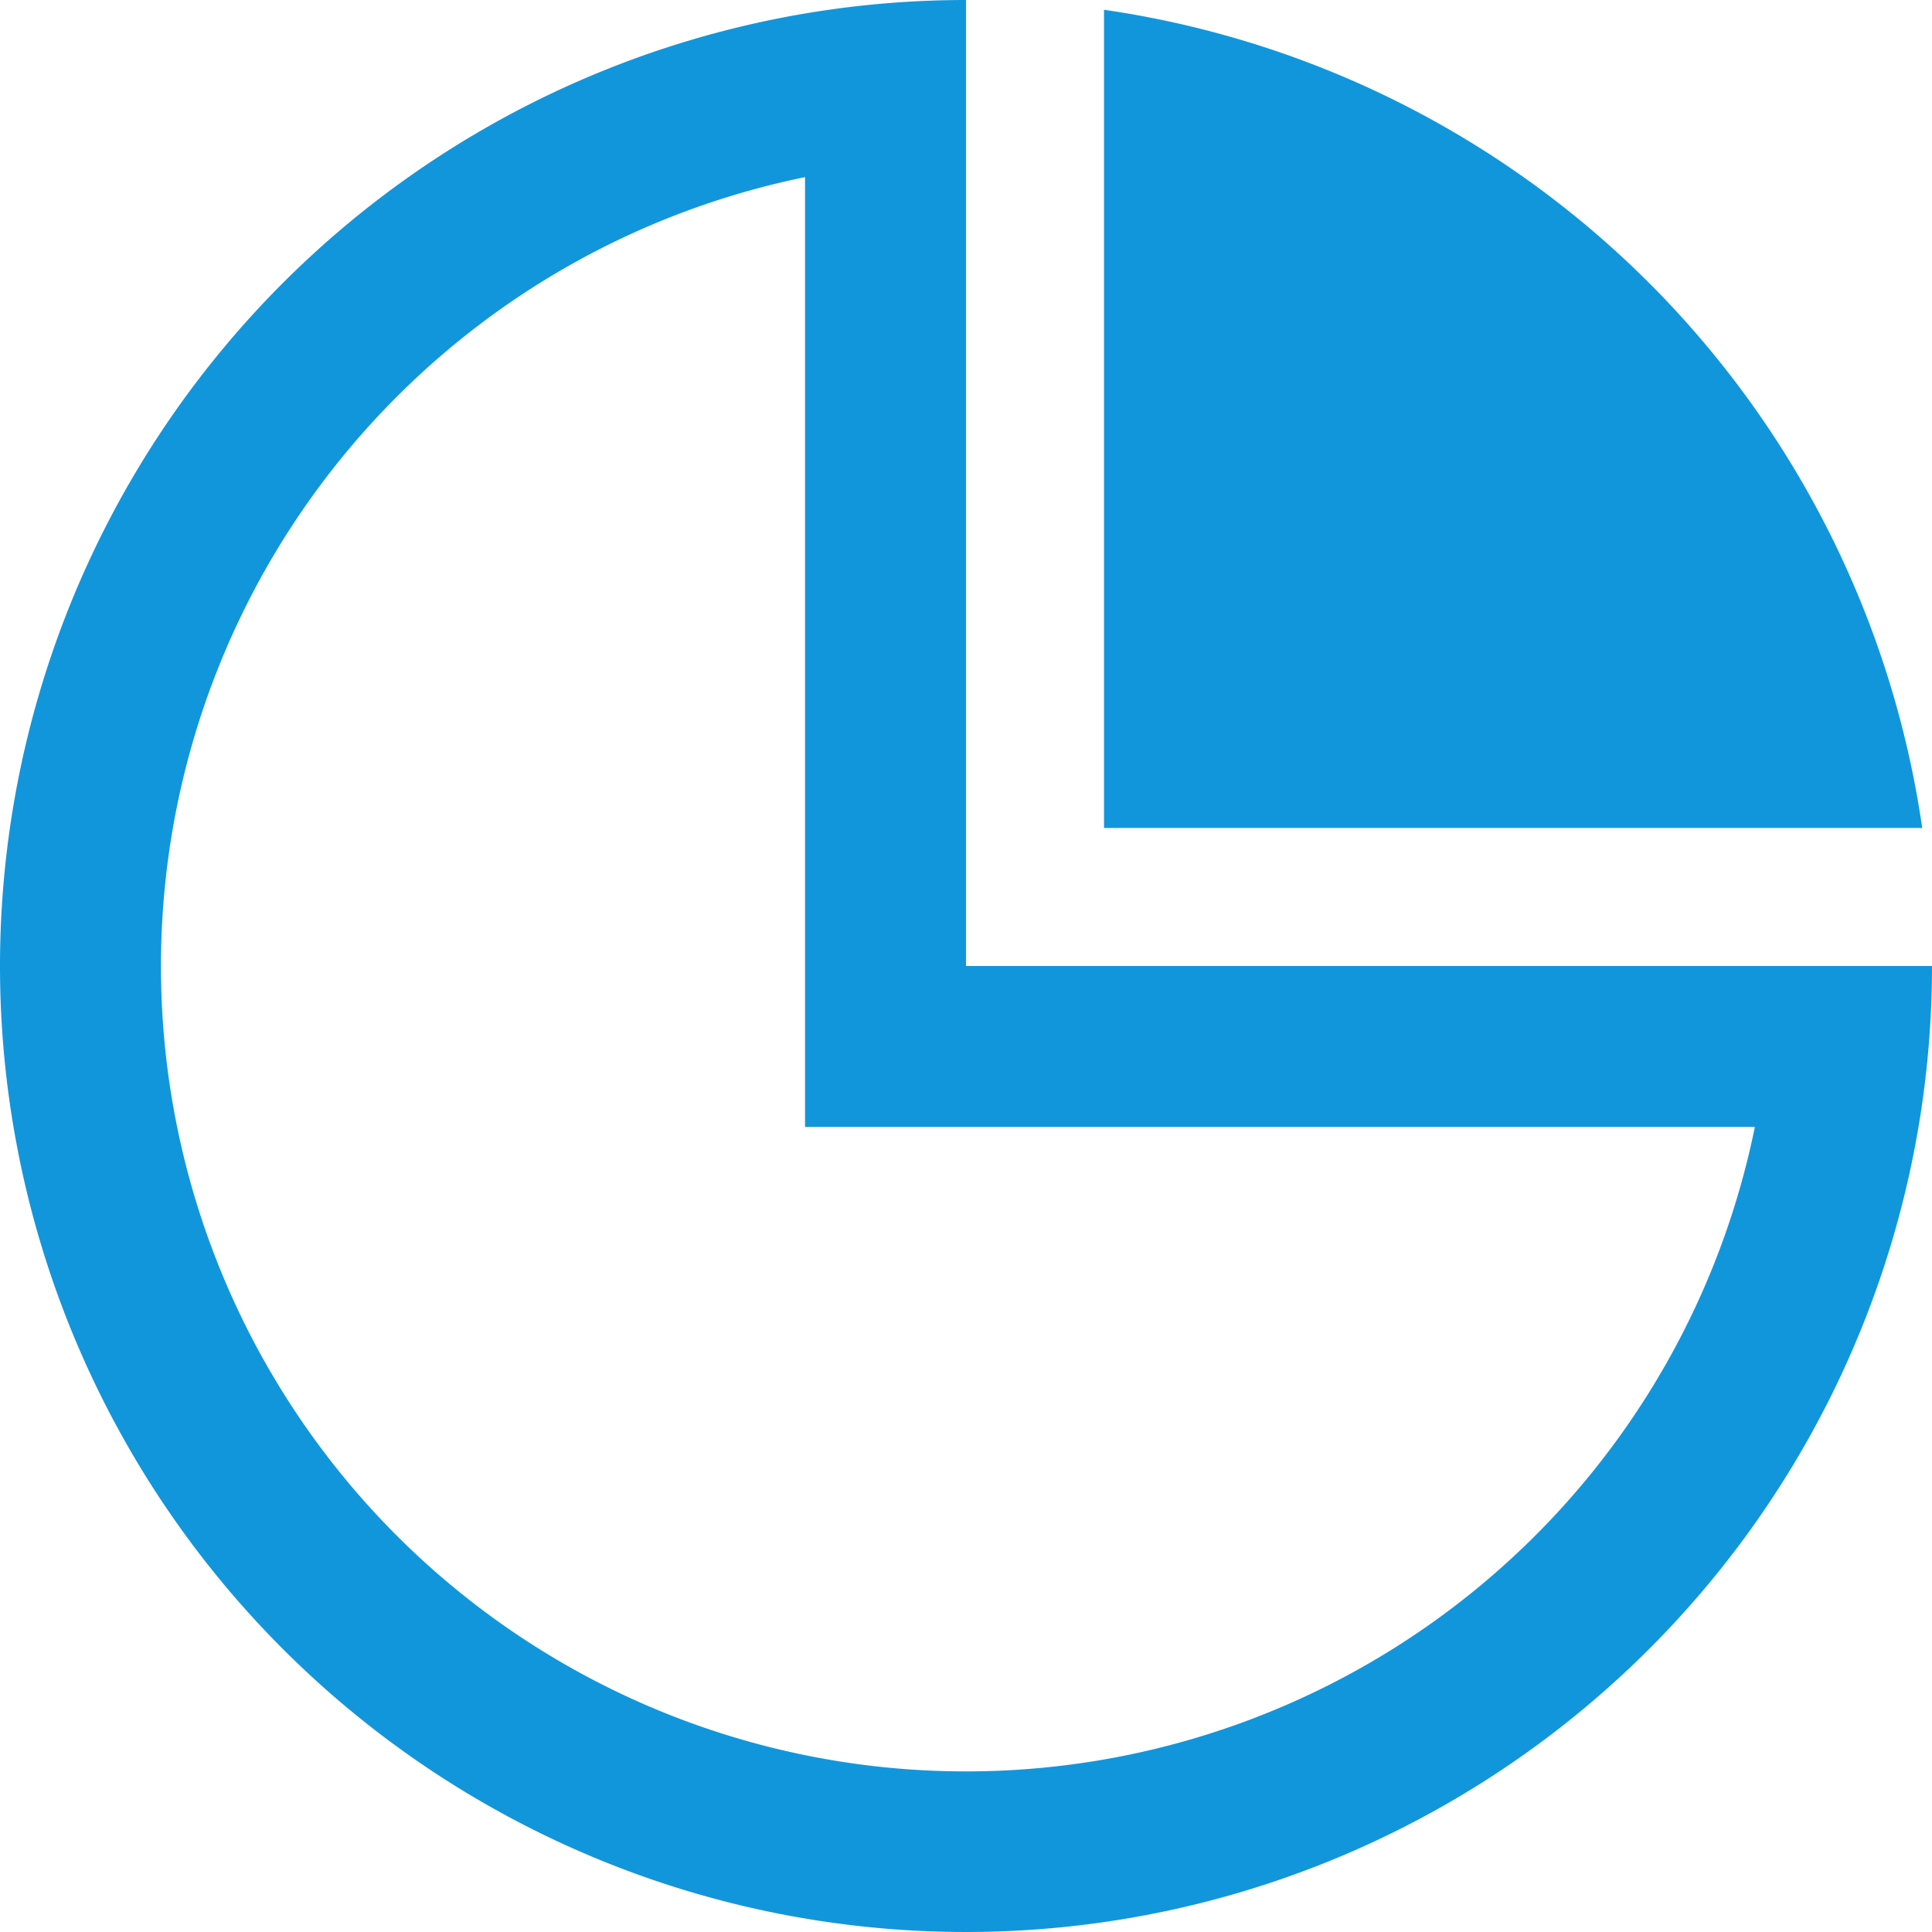 <?xml version="1.0" standalone="no"?><!DOCTYPE svg PUBLIC "-//W3C//DTD SVG 1.1//EN" "http://www.w3.org/Graphics/SVG/1.1/DTD/svg11.dtd"><svg t="1559704812405" class="icon" style="" viewBox="0 0 1024 1024" version="1.1" xmlns="http://www.w3.org/2000/svg" p-id="7127" xmlns:xlink="http://www.w3.org/1999/xlink" width="200" height="200"><defs><style type="text/css"></style></defs><path d="M85.312 512a426.688 426.688 0 0 0 844.8 85.312H426.688V93.888A426.816 426.816 0 0 0 85.312 512zM512 0v512h512a512 512 0 1 1-512-512z m506.816 438.848H585.152V5.184a512.32 512.32 0 0 1 433.664 433.664z" fill="#1296db" p-id="7128"></path></svg>